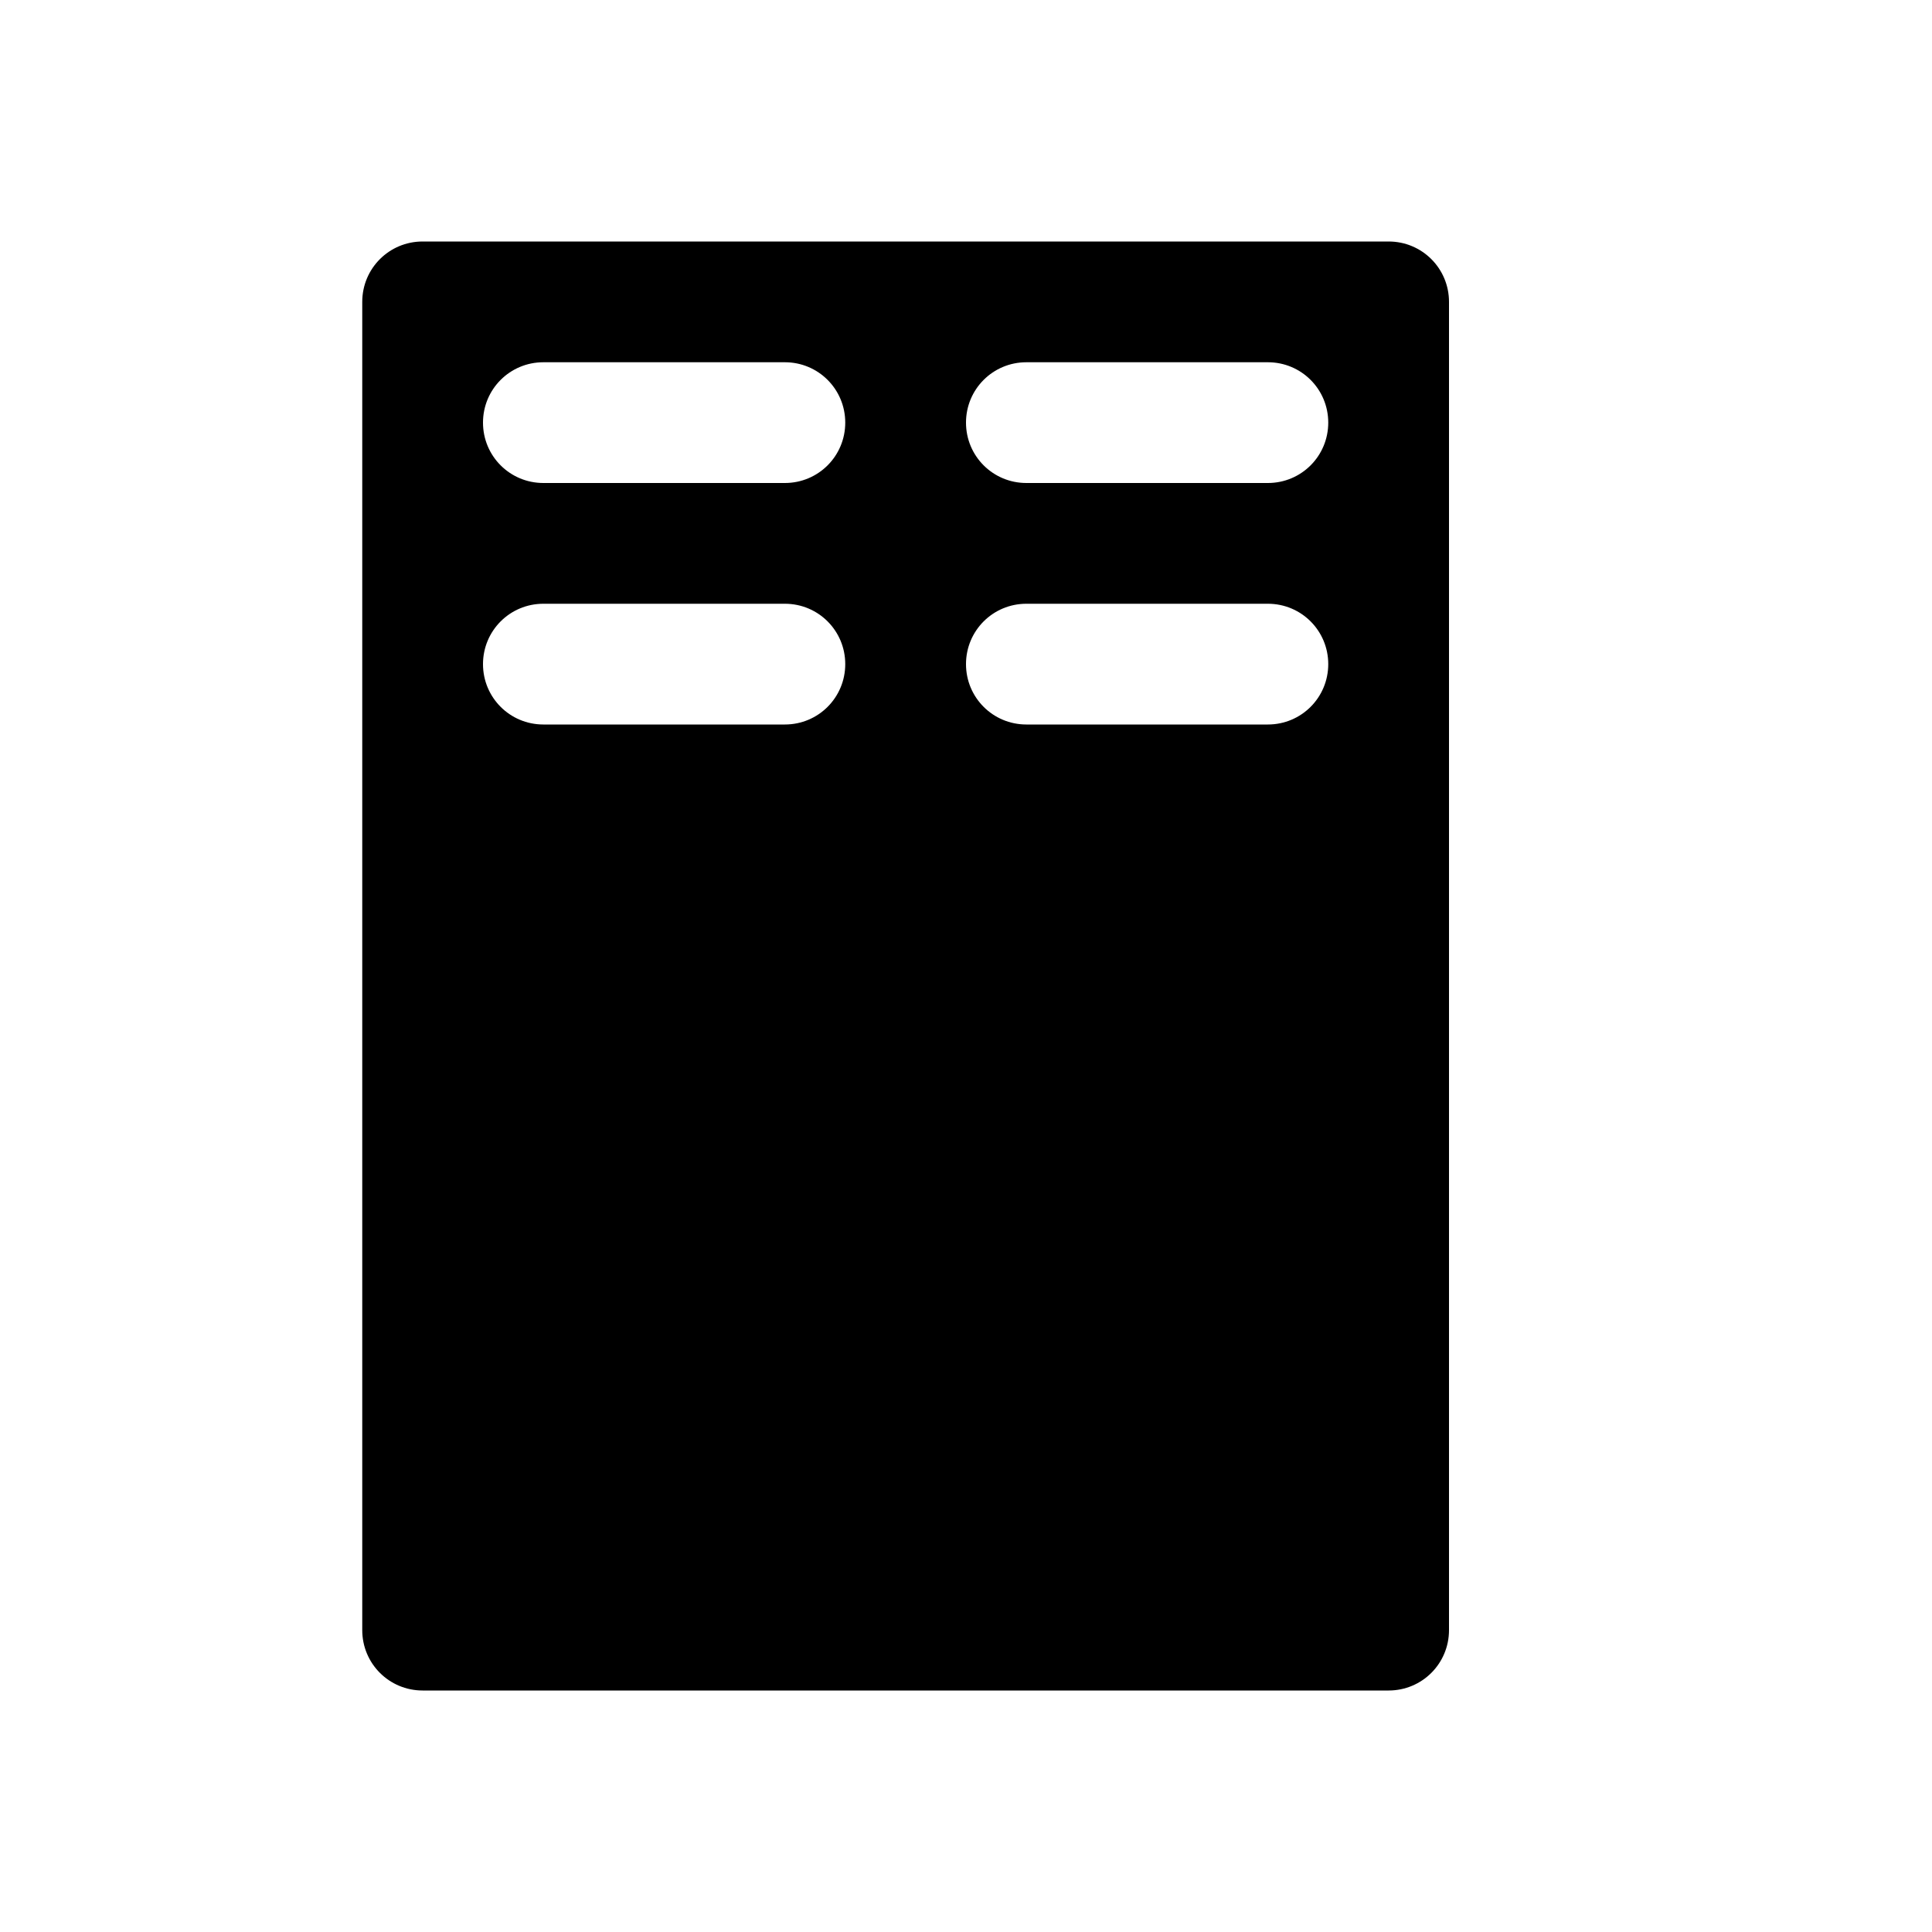 <?xml version="1.0" encoding="utf-8" ?>
<svg baseProfile="full" height="16" version="1.1" width="16" xmlns="http://www.w3.org/2000/svg" xmlns:ev="http://www.w3.org/2001/xml-events" xmlns:xlink="http://www.w3.org/1999/xlink"><defs /><path d="M 3.5,2.0 C 3.223,2.0 3.0,2.223 3.0,2.5 L 3.0,13.5 C 3.0,13.777 3.223,14.0 3.5,14.0 L 11.5,14.0 C 11.777,14.0 12.0,13.777 12.0,13.5 L 12.0,2.5 C 12.0,2.223 11.777,2.0 11.5,2.0 L 3.5,2.0 M 4.5,3.0 L 6.5,3.0 C 6.777,3.0 7.0,3.223 7.0,3.5 C 7.0,3.777 6.777,4.0 6.5,4.0 L 4.5,4.0 C 4.223,4.0 4.0,3.777 4.0,3.5 C 4.0,3.223 4.223,3.0 4.5,3.0 M 8.5,3.0 L 10.5,3.0 C 10.777,3.0 11.0,3.223 11.0,3.5 C 11.0,3.777 10.777,4.0 10.5,4.0 L 8.5,4.0 C 8.223,4.0 8.0,3.777 8.0,3.5 C 8.0,3.223 8.223,3.0 8.5,3.0 M 4.5,5.0 L 6.5,5.0 C 6.777,5.0 7.0,5.223 7.0,5.5 C 7.0,5.777 6.777,6.0 6.5,6.0 L 4.5,6.0 C 4.223,6.0 4.0,5.777 4.0,5.5 C 4.0,5.223 4.223,5.0 4.5,5.0 M 8.5,5.0 L 10.5,5.0 C 10.777,5.0 11.0,5.223 11.0,5.5 C 11.0,5.777 10.777,6.0 10.5,6.0 L 8.5,6.0 C 8.223,6.0 8.0,5.777 8.0,5.5 C 8.0,5.223 8.223,5.0 8.5,5.0" fill="#000" /></svg>